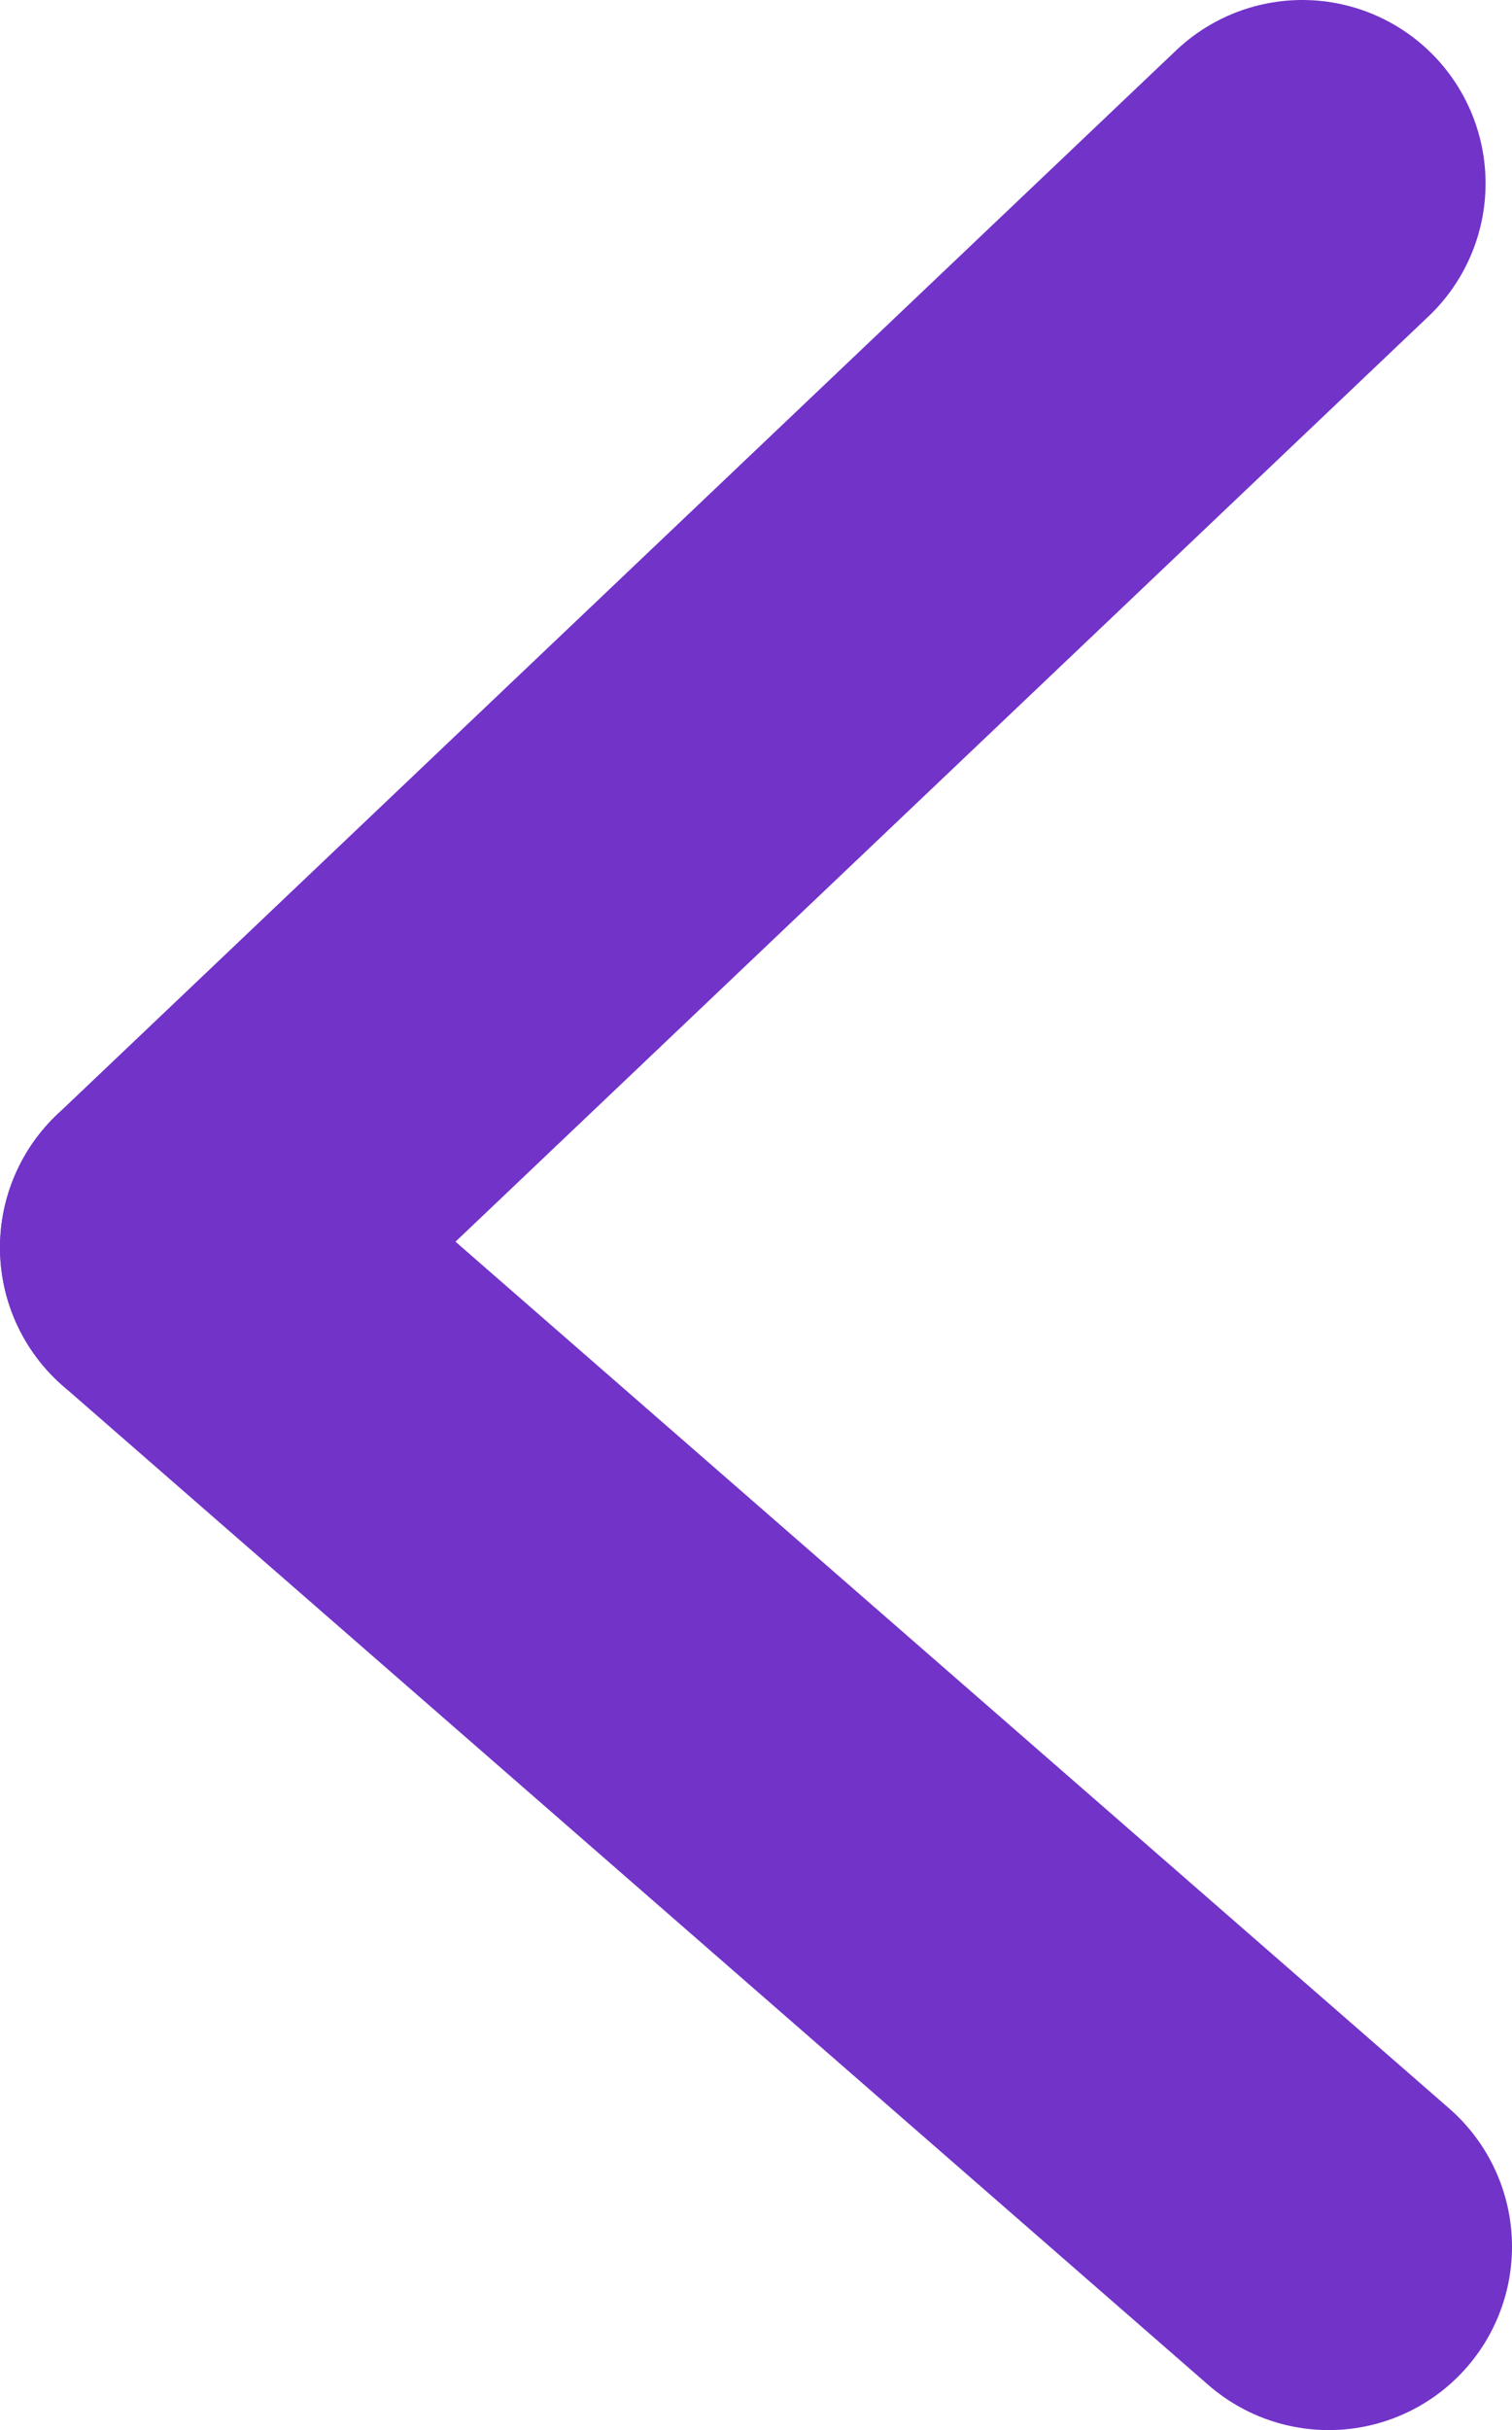 <svg width="33" height="53" viewBox="0 0 33 53" fill="none" xmlns="http://www.w3.org/2000/svg">
<path d="M4 27.209L28.423 4" stroke="#7233C9" stroke-width="8" stroke-linecap="round"/>
<path d="M4 27.209L29 49" stroke="#7233C9" stroke-width="8" stroke-linecap="round"/>
</svg>
